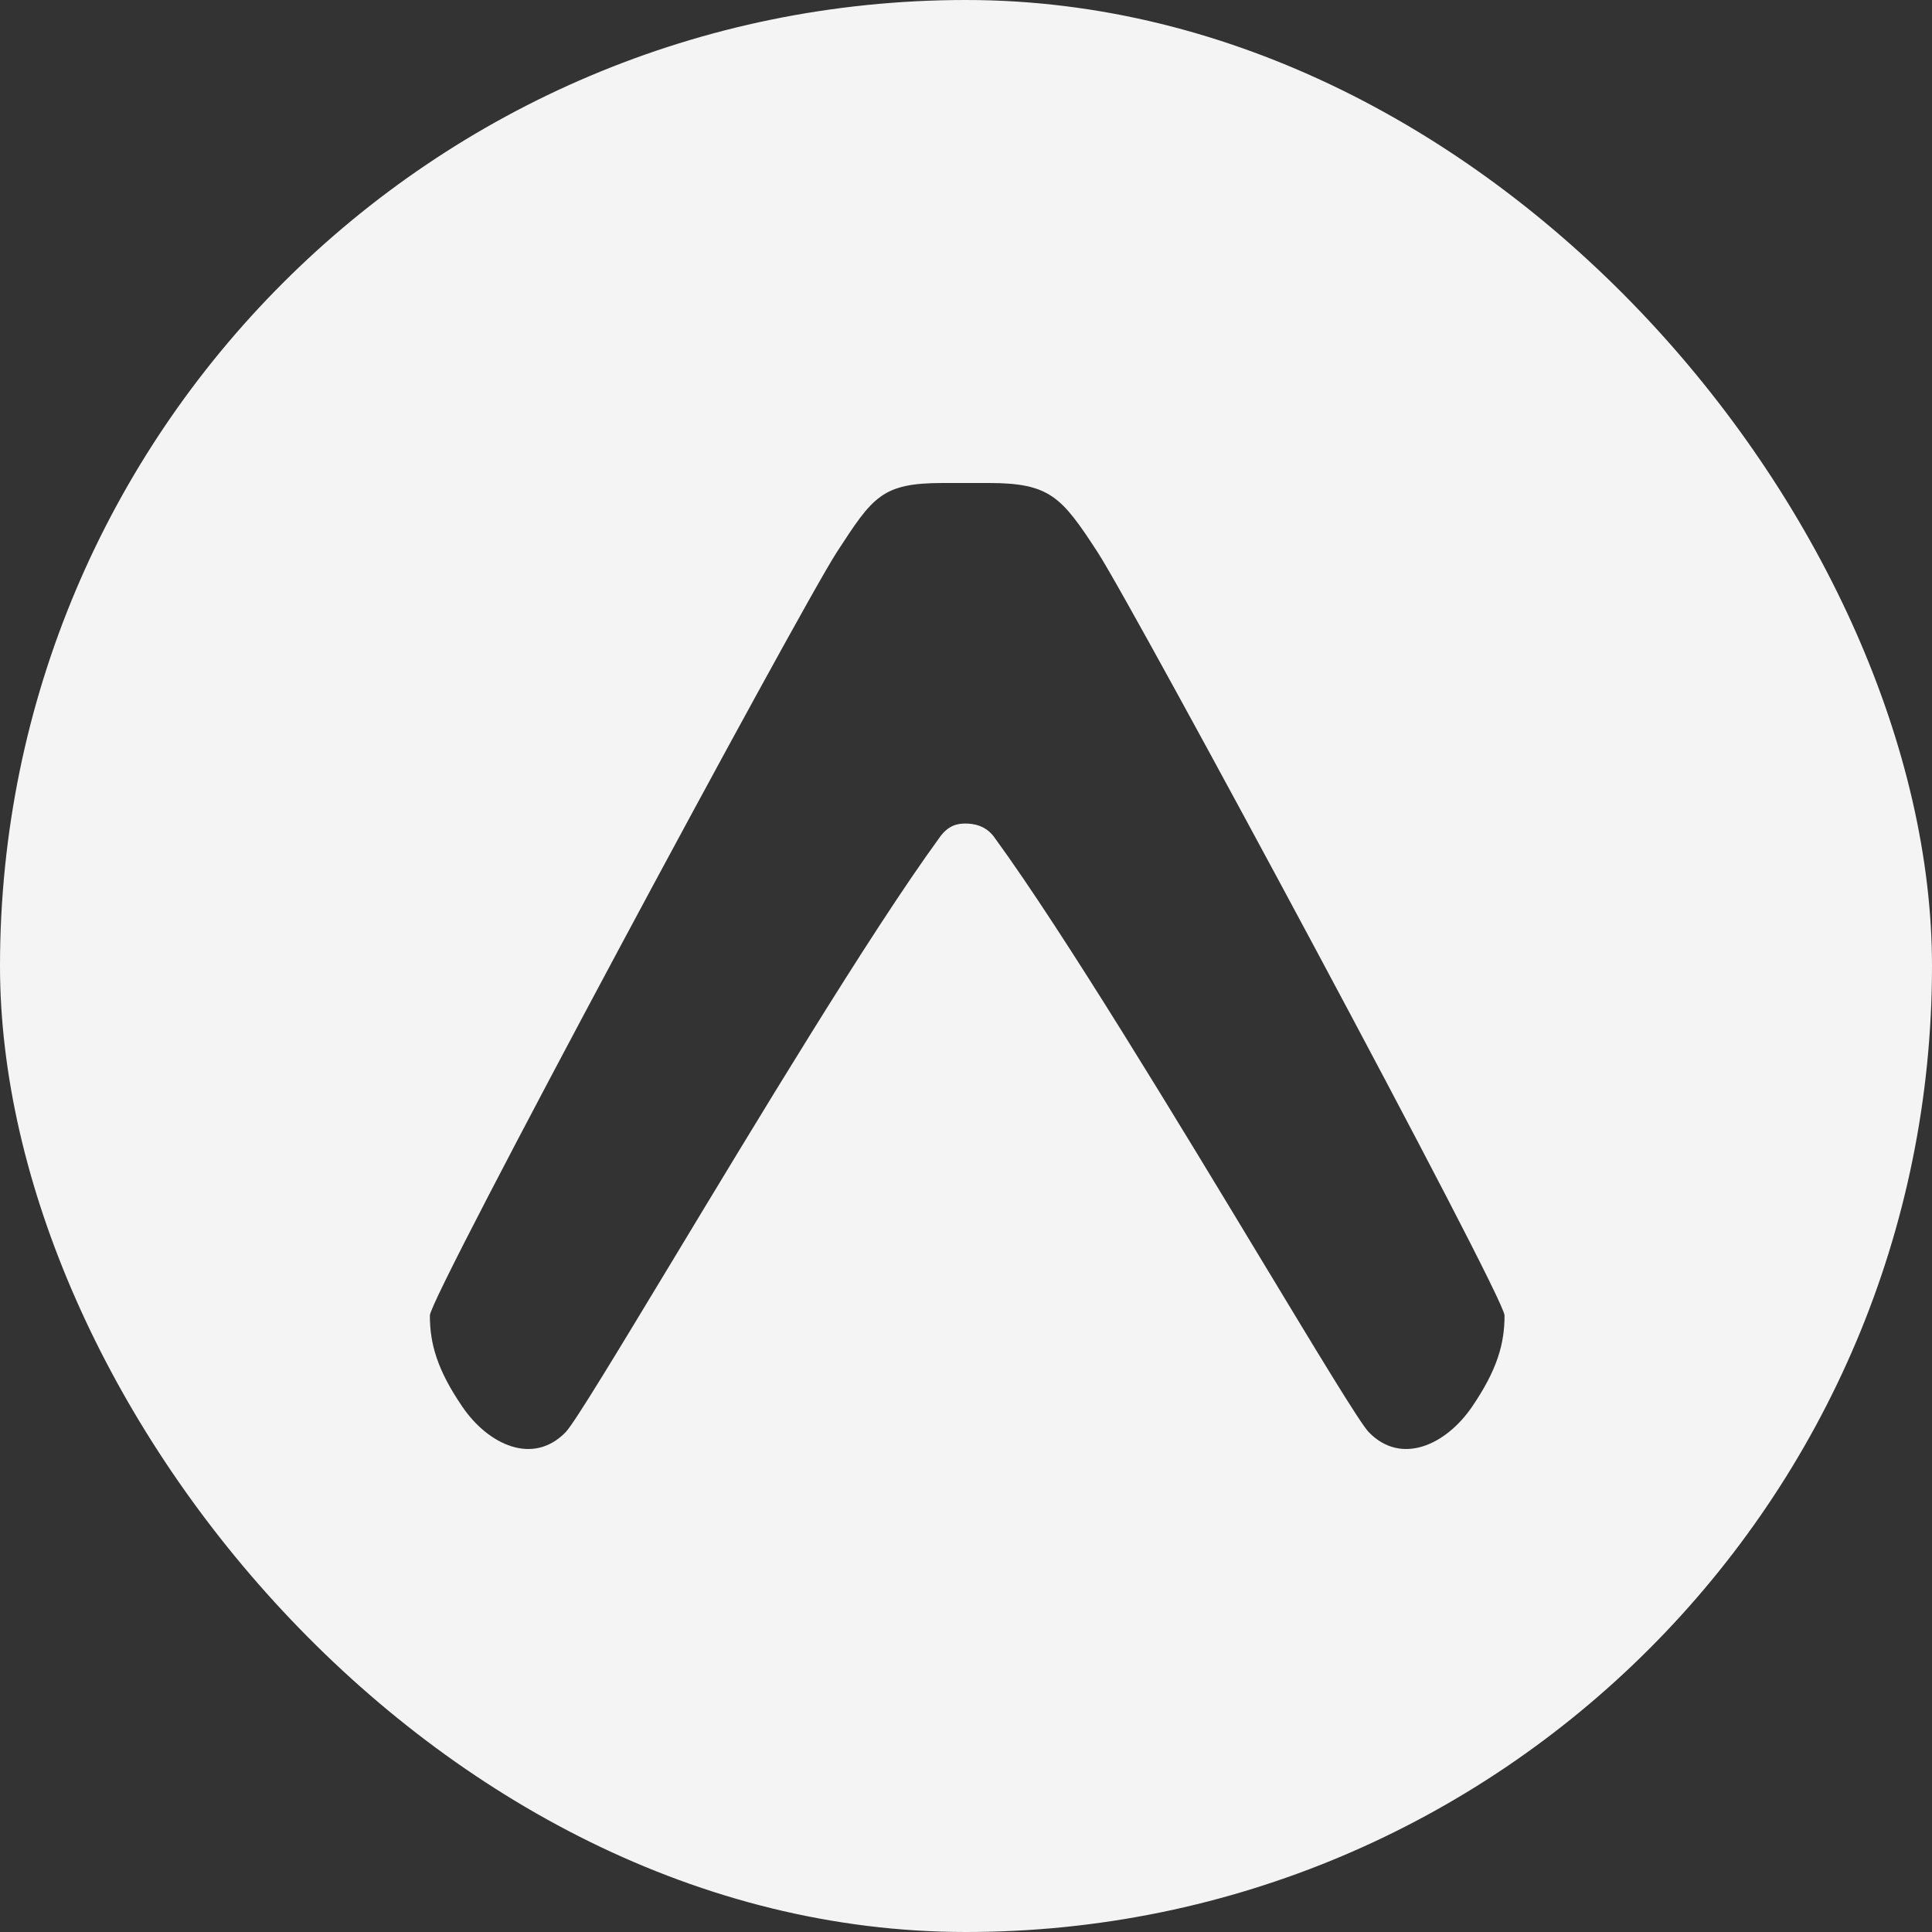 <svg width="800" height="800" viewBox="0 0 800 800" fill="none" xmlns="http://www.w3.org/2000/svg">
<rect x="0" y="0" width="800" height="800" fill="#333333" stroke="none"/>
<g clip-path="url(#clip0_3_9)">
<path d="M400 0C620.914 0 800 179.086 800 400C800 620.914 620.914 800 400 800C179.086 800 0 620.914 0 400C0 179.086 179.086 0 400 0ZM390.377 200C365.066 200 361.408 205.755 346.574 228.538C331.152 252.225 178.006 536.792 178 544.688C178 556.268 180.935 567.121 191.506 582.578C202.244 598.278 220.723 606.905 234.196 593.063C237.786 589.376 255.281 560.404 278.059 522.681C312.986 464.836 360.184 386.419 388.869 347.054C392.508 341.695 396.492 341.013 399.724 341.013C402.955 341.013 408.339 341.695 411.979 347.054C440.665 386.419 488.014 464.836 522.942 522.681C545.72 560.403 563.214 589.376 566.804 593.063C580.278 606.905 598.757 598.278 609.495 582.578C620.066 567.121 623 556.268 623 544.688C622.994 536.792 469.85 252.226 454.426 228.538C439.593 205.755 434.761 200 409.375 200H390.377Z" fill="#F4F4F4"/>
</g>
<defs>
<clipPath id="clip0_3_9">
<rect width="800" height="800" rx="400" fill="white"/>
</clipPath>
</defs>
</svg>
